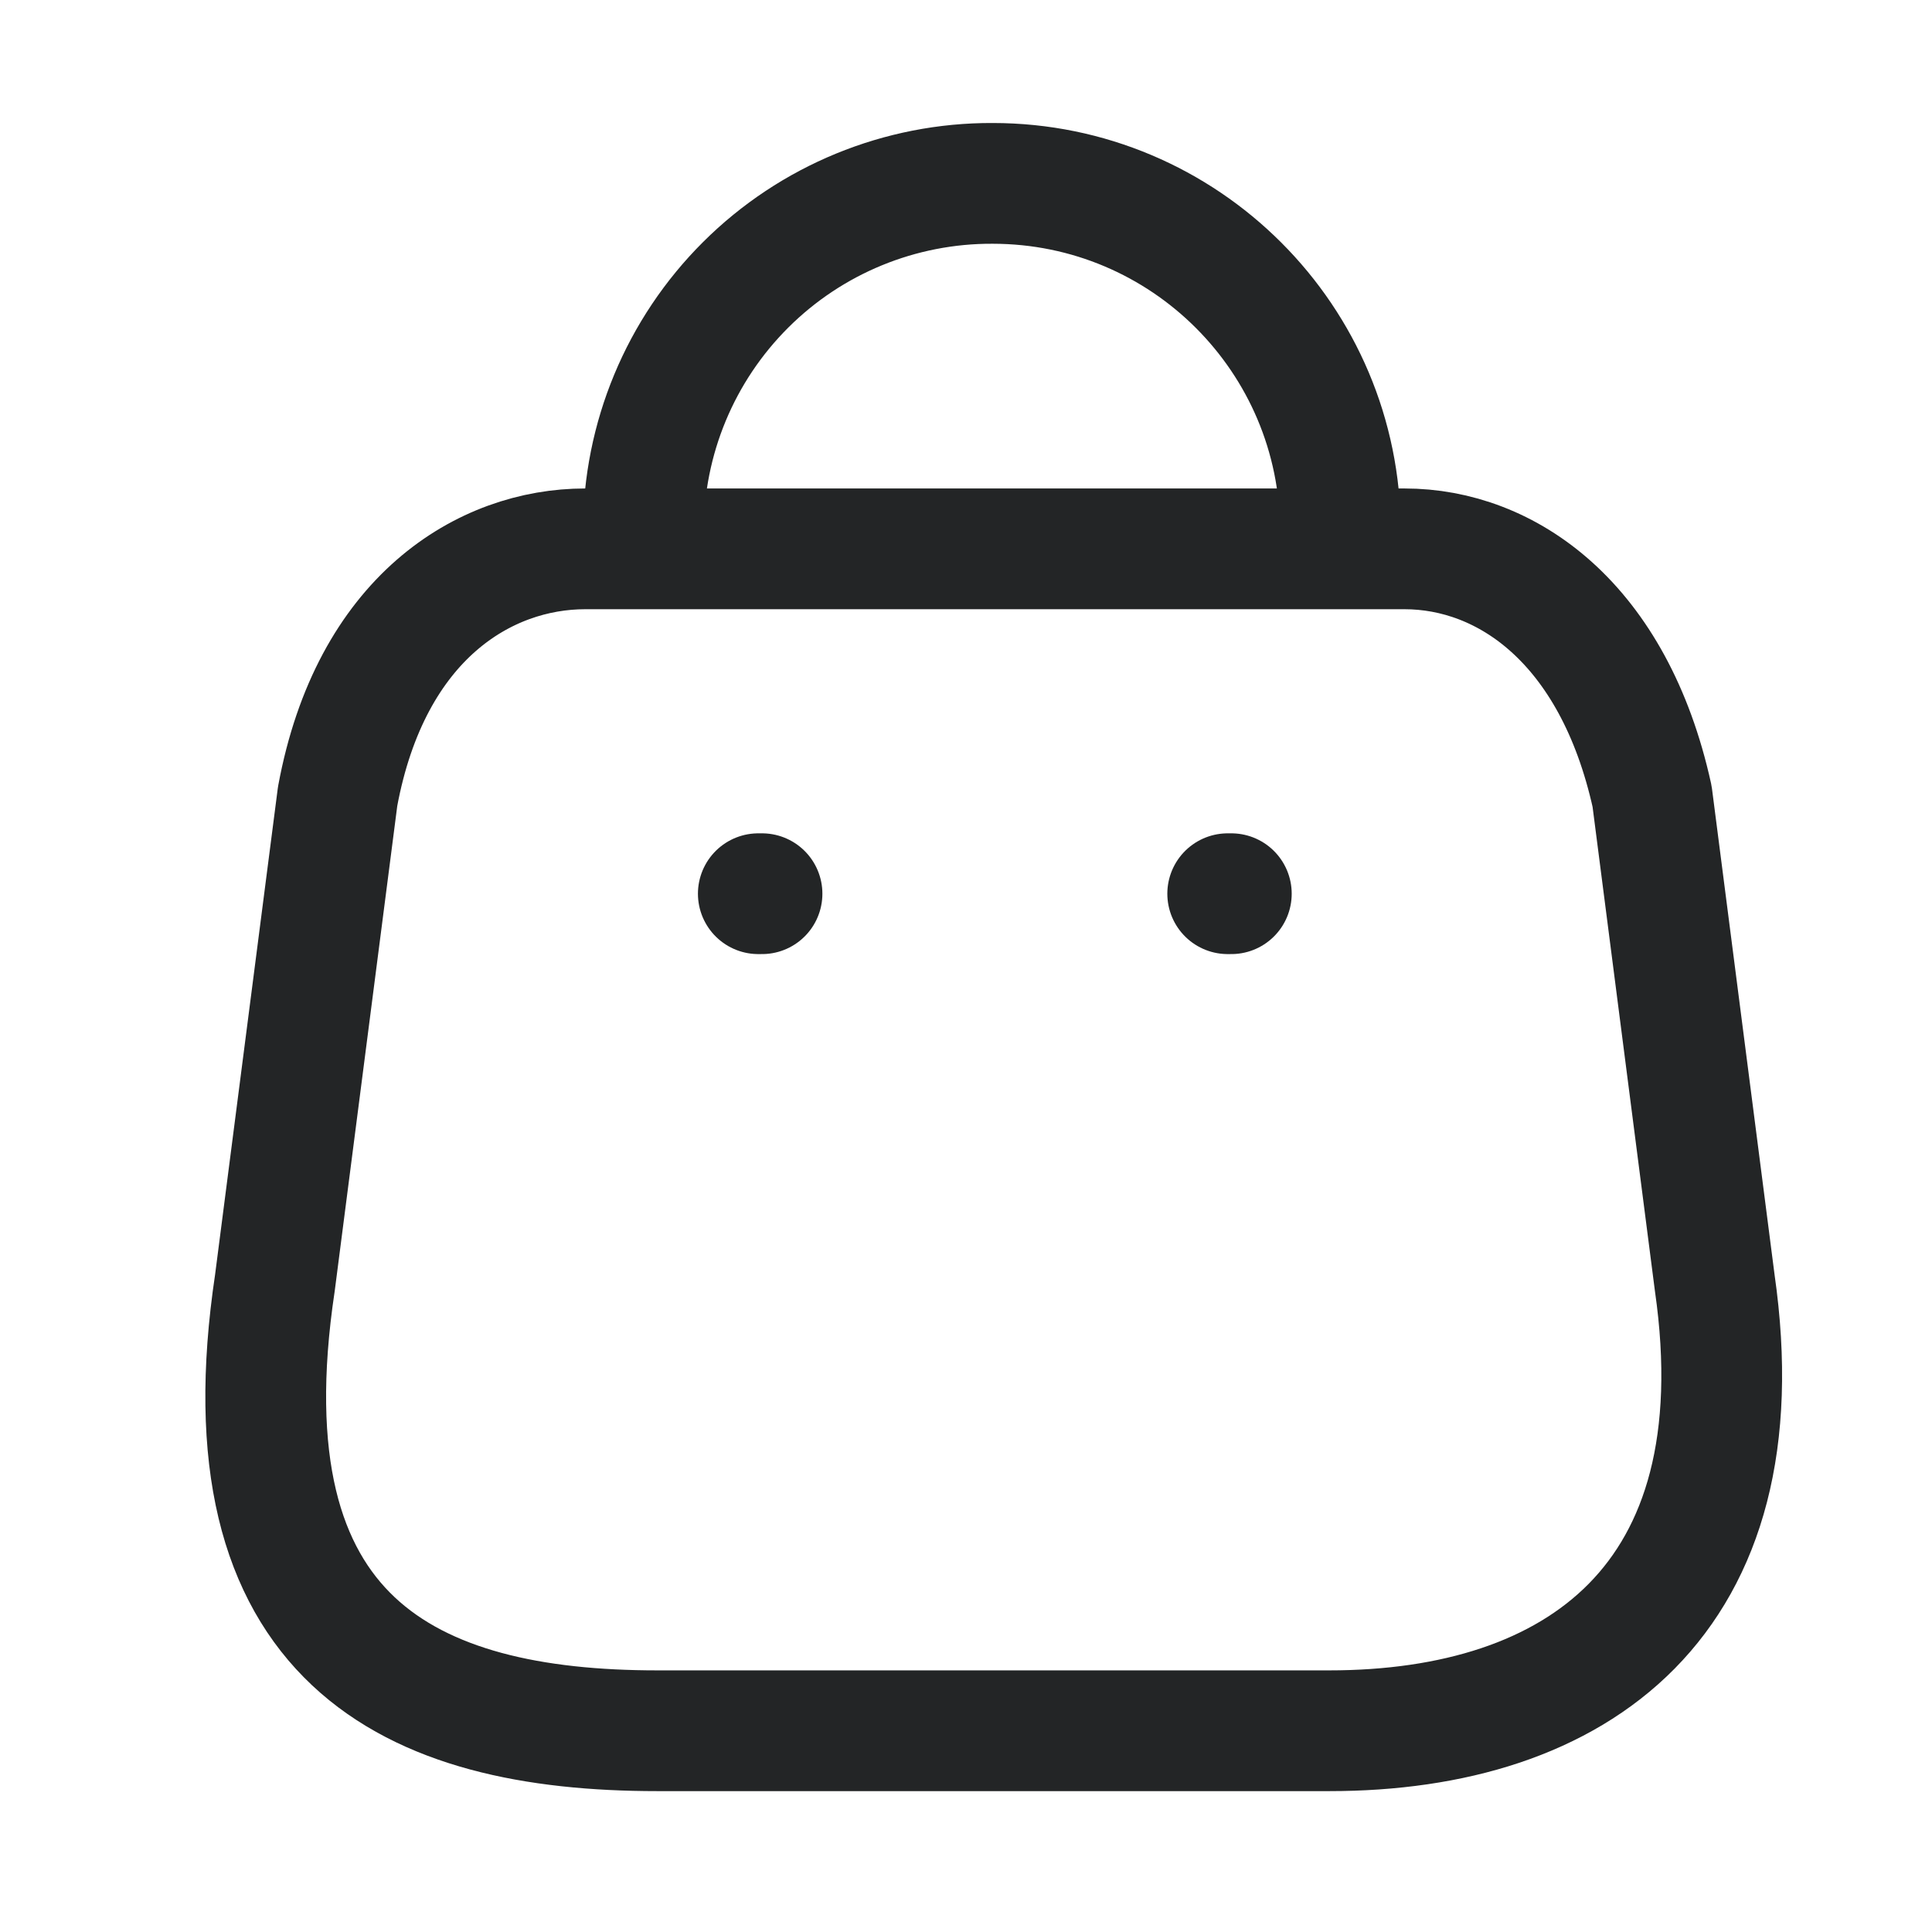 <svg width="24" height="24" viewBox="0 0 24 24" fill="none" xmlns="http://www.w3.org/2000/svg">
<path fill-rule="evenodd" clip-rule="evenodd" d="M16.514 21.5H8.166C5.1 21.5 2.747 20.392 3.415 15.935L4.194 9.893C4.605 7.669 6.024 6.818 7.269 6.818H17.448C18.711 6.818 20.047 7.733 20.523 9.893L21.301 15.935C21.869 19.889 19.58 21.5 16.514 21.5Z" stroke="#232526" stroke-width="1.5" stroke-linecap="round" stroke-linejoin="round"/>
<path d="M16.651 6.598C16.651 4.212 14.717 2.278 12.331 2.278V2.278C11.182 2.273 10.078 2.726 9.264 3.537C8.45 4.348 7.992 5.449 7.992 6.598H7.992" stroke="#232526" stroke-width="1.5" stroke-linecap="round" stroke-linejoin="round"/>
<path d="M15.296 11.102H15.251" stroke="#232526" stroke-width="1.5" stroke-linecap="round" stroke-linejoin="round"/>
<path d="M9.466 11.102H9.42" stroke="#232526" stroke-width="1.5" stroke-linecap="round" stroke-linejoin="round"/>
</svg>
